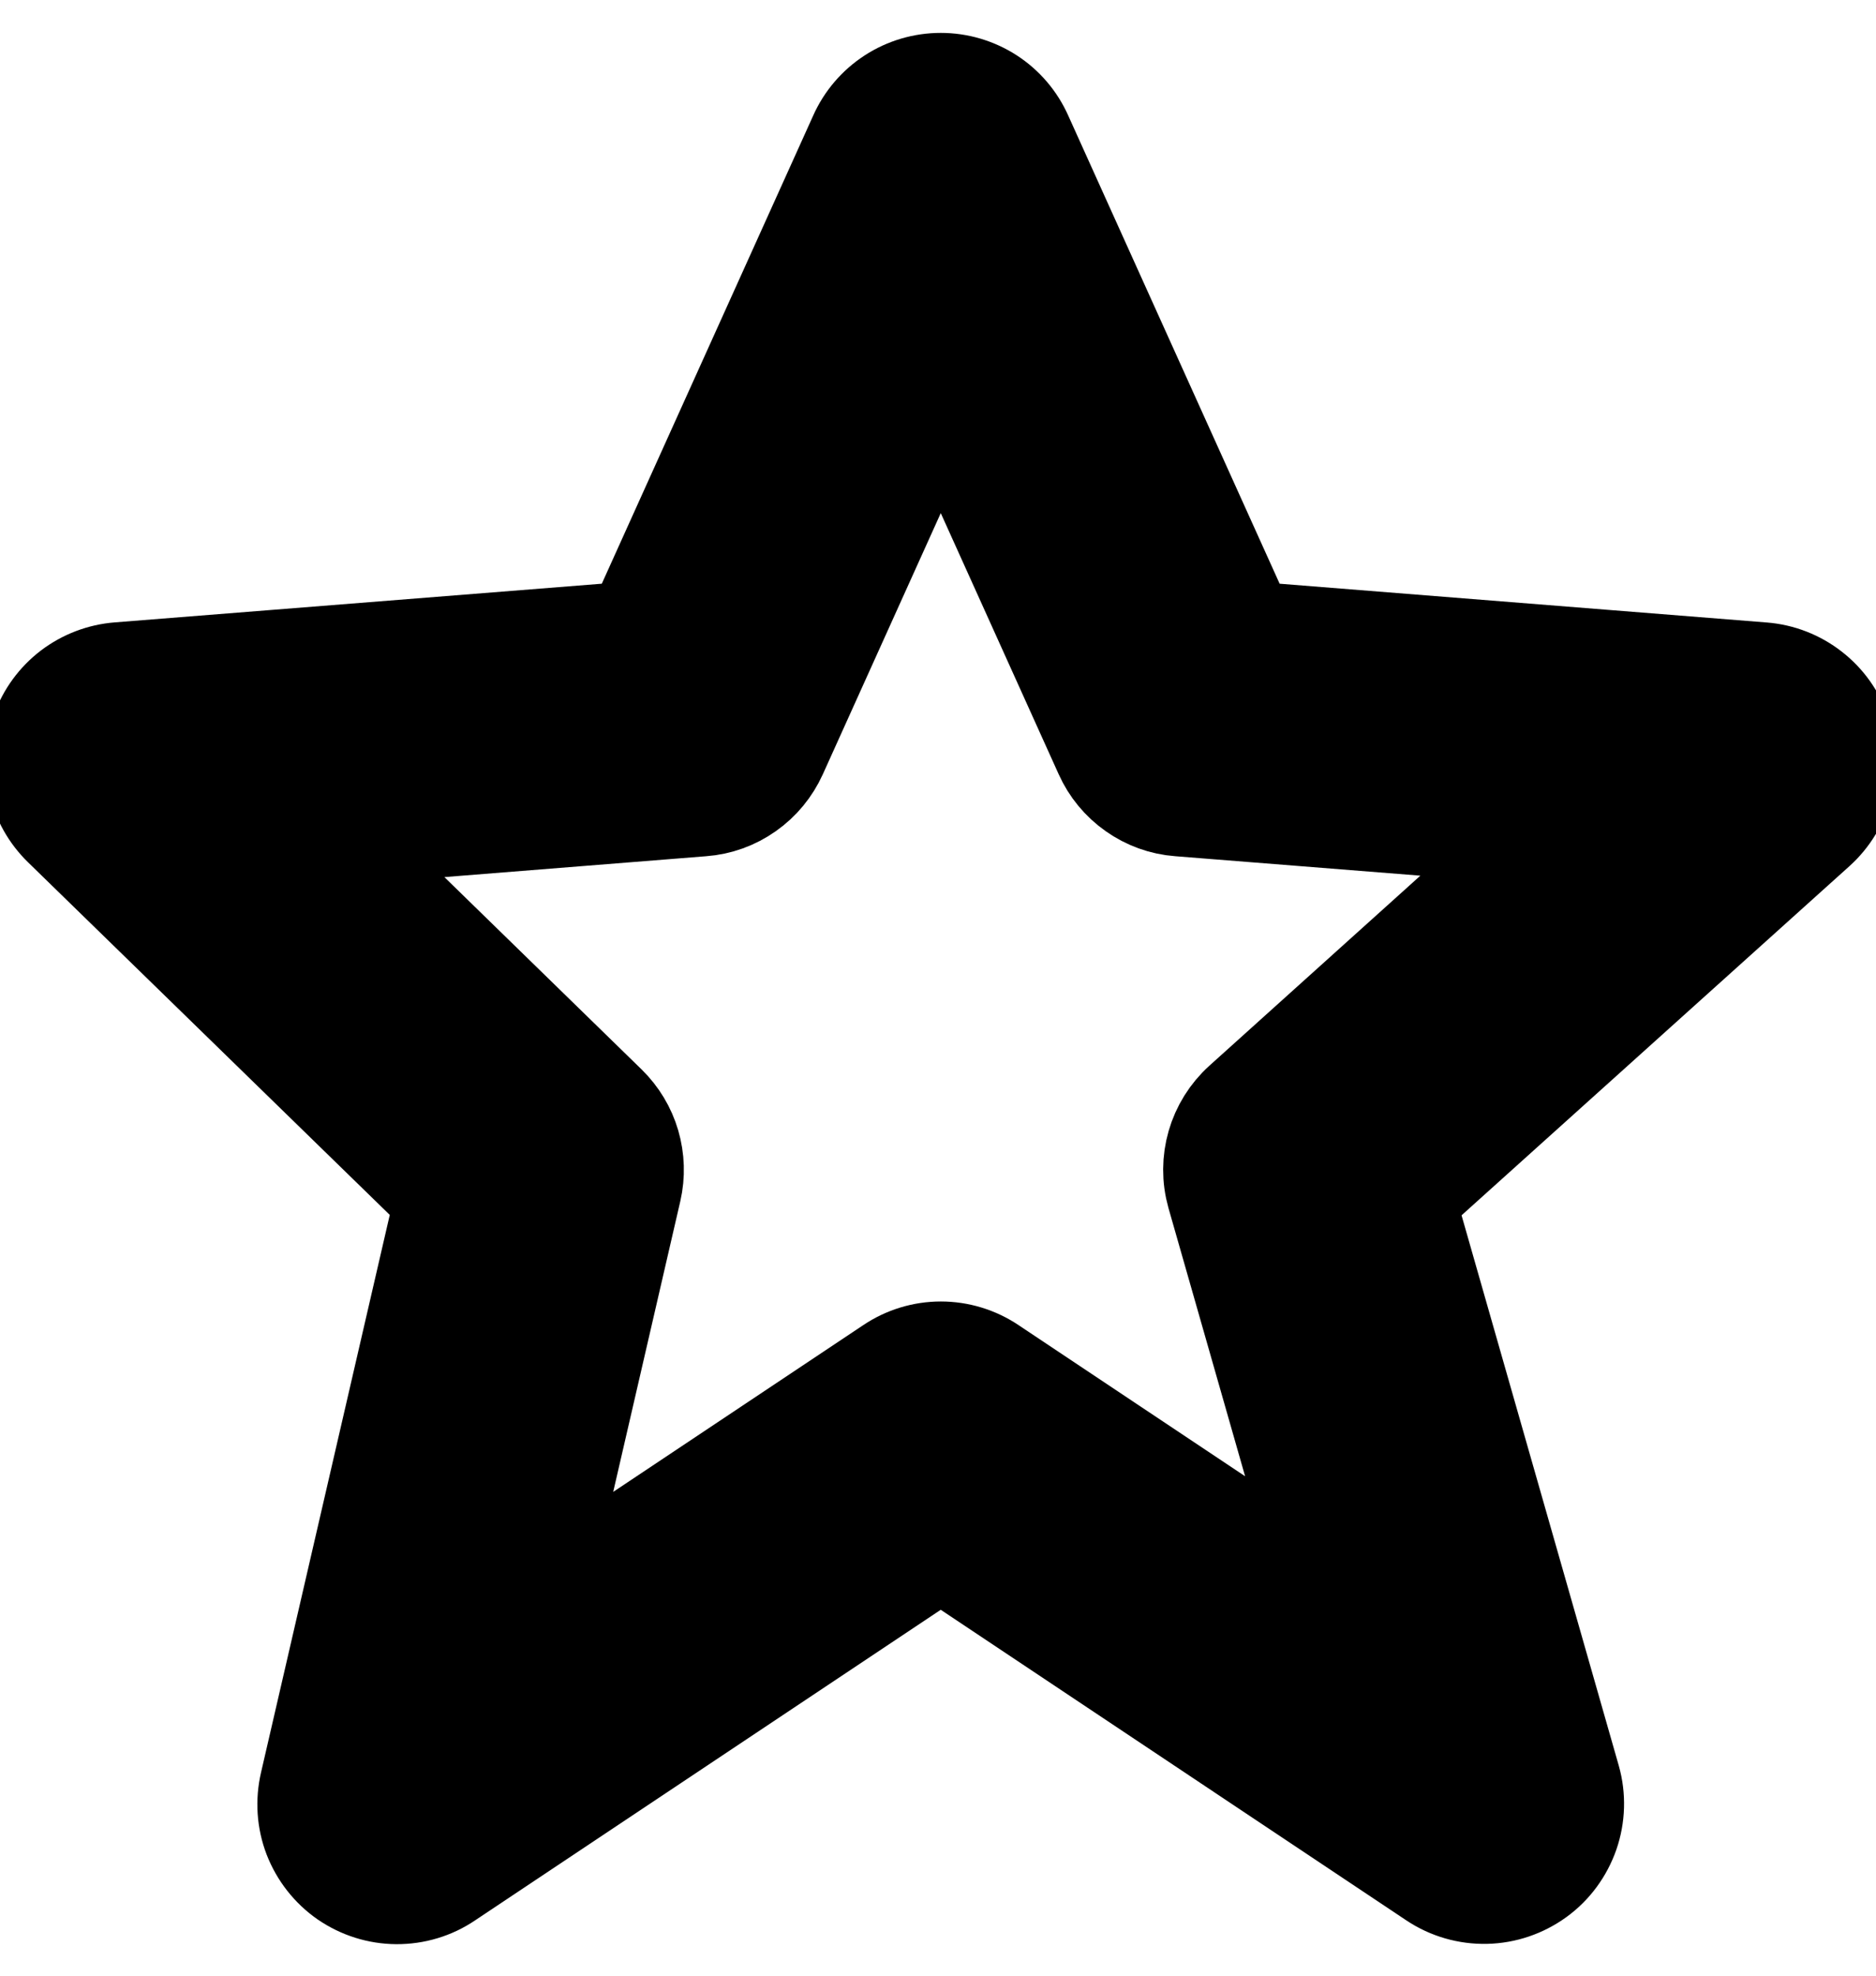 <svg xml:space="preserve" width="19" height="20" viewBox="0 0 19 20" xmlns="http://www.w3.org/2000/svg">
<path d="M4.498 12.137L3.131 18.055C3.089 18.235 3.101 18.422 3.167 18.594C3.234 18.766 3.35 18.914 3.501 19.019C3.653 19.123 3.832 19.18 4.016 19.181C4.201 19.182 4.381 19.128 4.533 19.025L9.528 15.695L14.522 19.025C14.678 19.129 14.863 19.182 15.05 19.178C15.238 19.174 15.419 19.112 15.571 19.002C15.723 18.892 15.836 18.737 15.898 18.56C15.959 18.383 15.965 18.191 15.914 18.011L14.236 12.14L18.397 8.396C18.53 8.276 18.625 8.12 18.67 7.946C18.716 7.773 18.709 7.59 18.651 7.42C18.594 7.25 18.488 7.101 18.346 6.991C18.205 6.881 18.034 6.814 17.855 6.8L12.626 6.384L10.363 1.375C10.291 1.213 10.174 1.076 10.026 0.98C9.877 0.884 9.705 0.833 9.528 0.833C9.351 0.833 9.178 0.884 9.03 0.98C8.882 1.076 8.764 1.213 8.692 1.375L6.429 6.384L1.2 6.799C1.025 6.813 0.857 6.877 0.716 6.984C0.576 7.091 0.47 7.236 0.41 7.402C0.35 7.568 0.339 7.747 0.379 7.919C0.418 8.091 0.506 8.247 0.632 8.37L4.498 12.137V12.137ZM7.115 8.169C7.278 8.157 7.436 8.1 7.57 8.005C7.704 7.911 7.81 7.782 7.878 7.632L9.528 3.98L11.178 7.632C11.245 7.782 11.352 7.911 11.486 8.005C11.62 8.1 11.777 8.157 11.941 8.169L15.584 8.458L12.584 11.159C12.324 11.394 12.22 11.755 12.315 12.092L13.465 16.115L10.038 13.83C9.887 13.729 9.71 13.675 9.529 13.675C9.348 13.675 9.171 13.729 9.021 13.83L5.44 16.217L6.403 12.047C6.438 11.894 6.433 11.734 6.389 11.583C6.345 11.432 6.262 11.295 6.15 11.185L3.363 8.468L7.115 8.169V8.169Z" fill="currentColor" stroke="currentColor" />
</svg>
